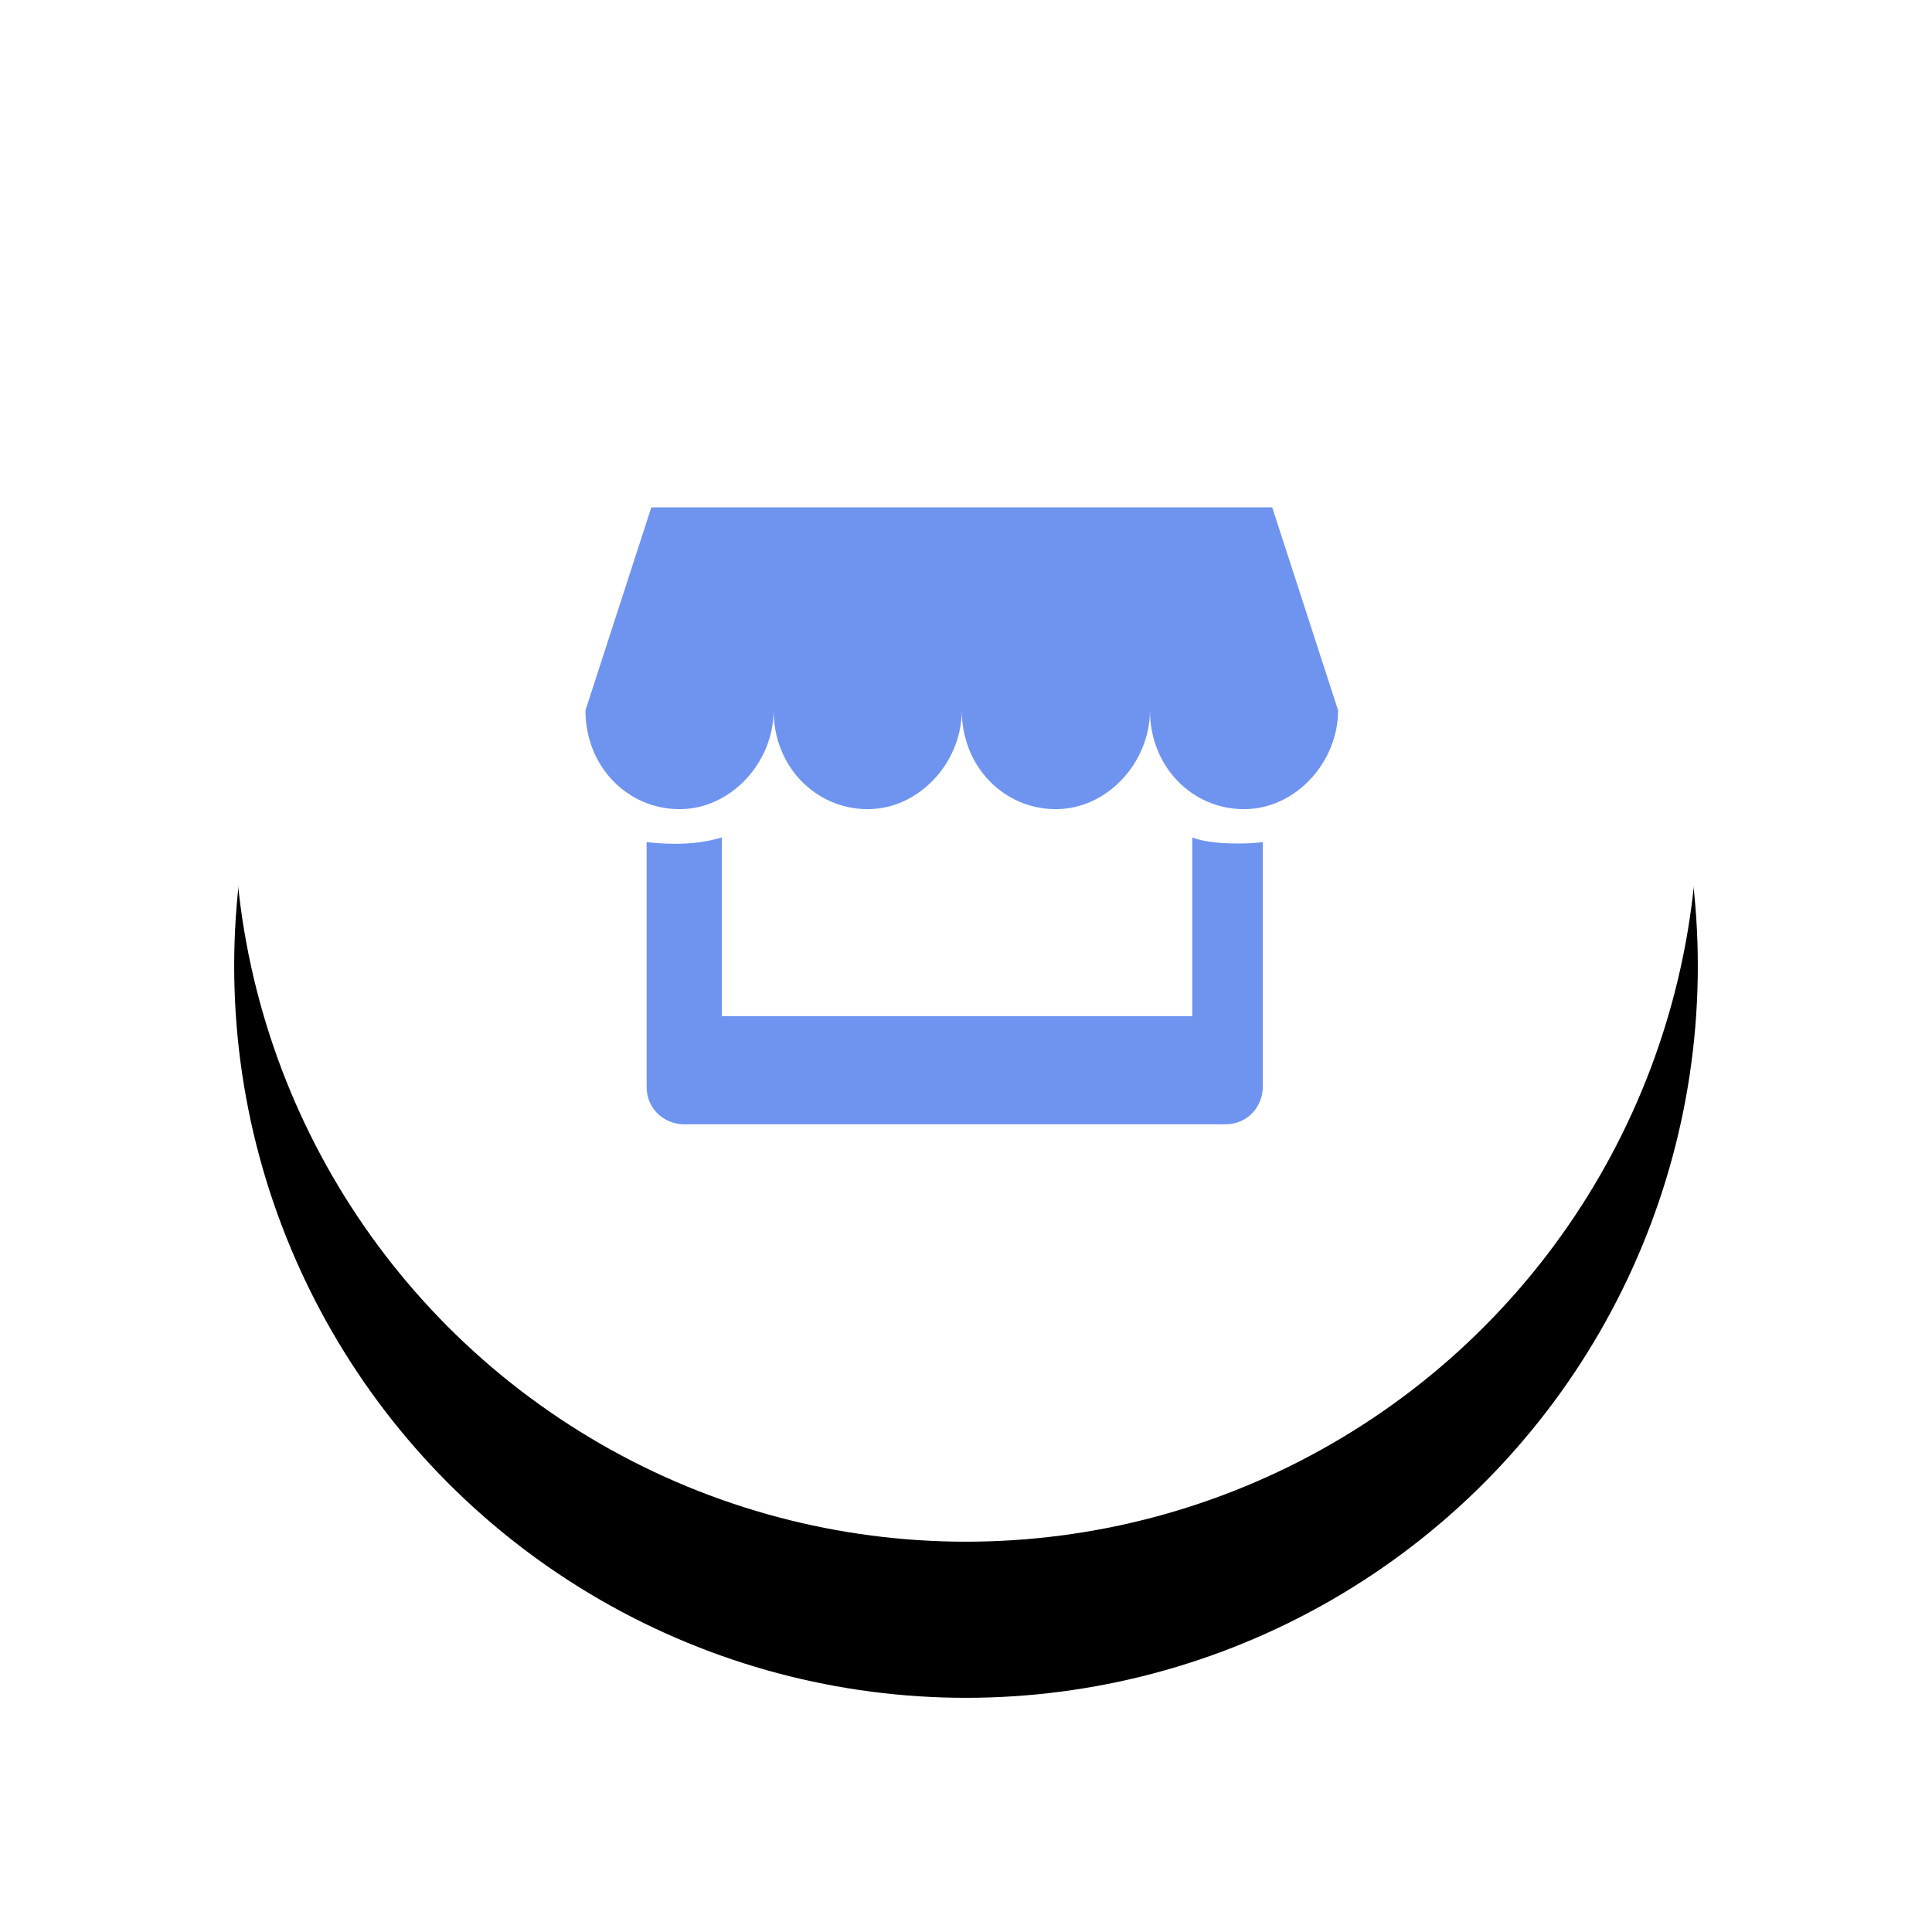 <svg width="99" height="99" viewBox="0 0 99 99" xmlns="http://www.w3.org/2000/svg" xmlns:xlink="http://www.w3.org/1999/xlink"><defs><circle id="b" cx="37.5" cy="37.5" r="37.5"/><filter x="-29.3%" y="-18.7%" width="158.7%" height="158.7%" filterUnits="objectBoundingBox" id="a"><feOffset dy="8" in="SourceAlpha" result="shadowOffsetOuter1"/><feGaussianBlur stdDeviation="6" in="shadowOffsetOuter1" result="shadowBlurOuter1"/><feColorMatrix values="0 0 0 0 0.608 0 0 0 0 0.647 0 0 0 0 0.639 0 0 0 0.15 0" in="shadowBlurOuter1"/></filter></defs><g fill="none" fill-rule="evenodd"><g transform="translate(12 4)"><use fill="#000" filter="url(#a)" xlink:href="#b"/><use fill="#FFF" xlink:href="#b"/></g><path d="M63.746 41.463c-2.651 0-4.82-2.17-4.82-5.062 0 2.651-2.17 5.062-4.822 5.062-2.651 0-4.82-2.17-4.82-5.062 0 2.651-2.17 5.062-4.821 5.062-2.652 0-4.821-2.17-4.821-5.062 0 2.651-2.17 5.062-4.821 5.062-2.652 0-4.821-2.17-4.821-5.062L33.375 26h31.817l3.375 10.4c0 2.652-2.17 5.063-4.821 5.063zM36.99 42.909v9.16h24.105v-9.16c.89.386 2.94.353 3.615.24v12.535c0 .964-.723 1.928-1.928 1.928h-27.72c-.964 0-1.928-.723-1.928-1.928V43.15c1.26.148 2.643.137 3.856-.241z" fill="#6F94F0" fill-rule="nonzero"/></g></svg>